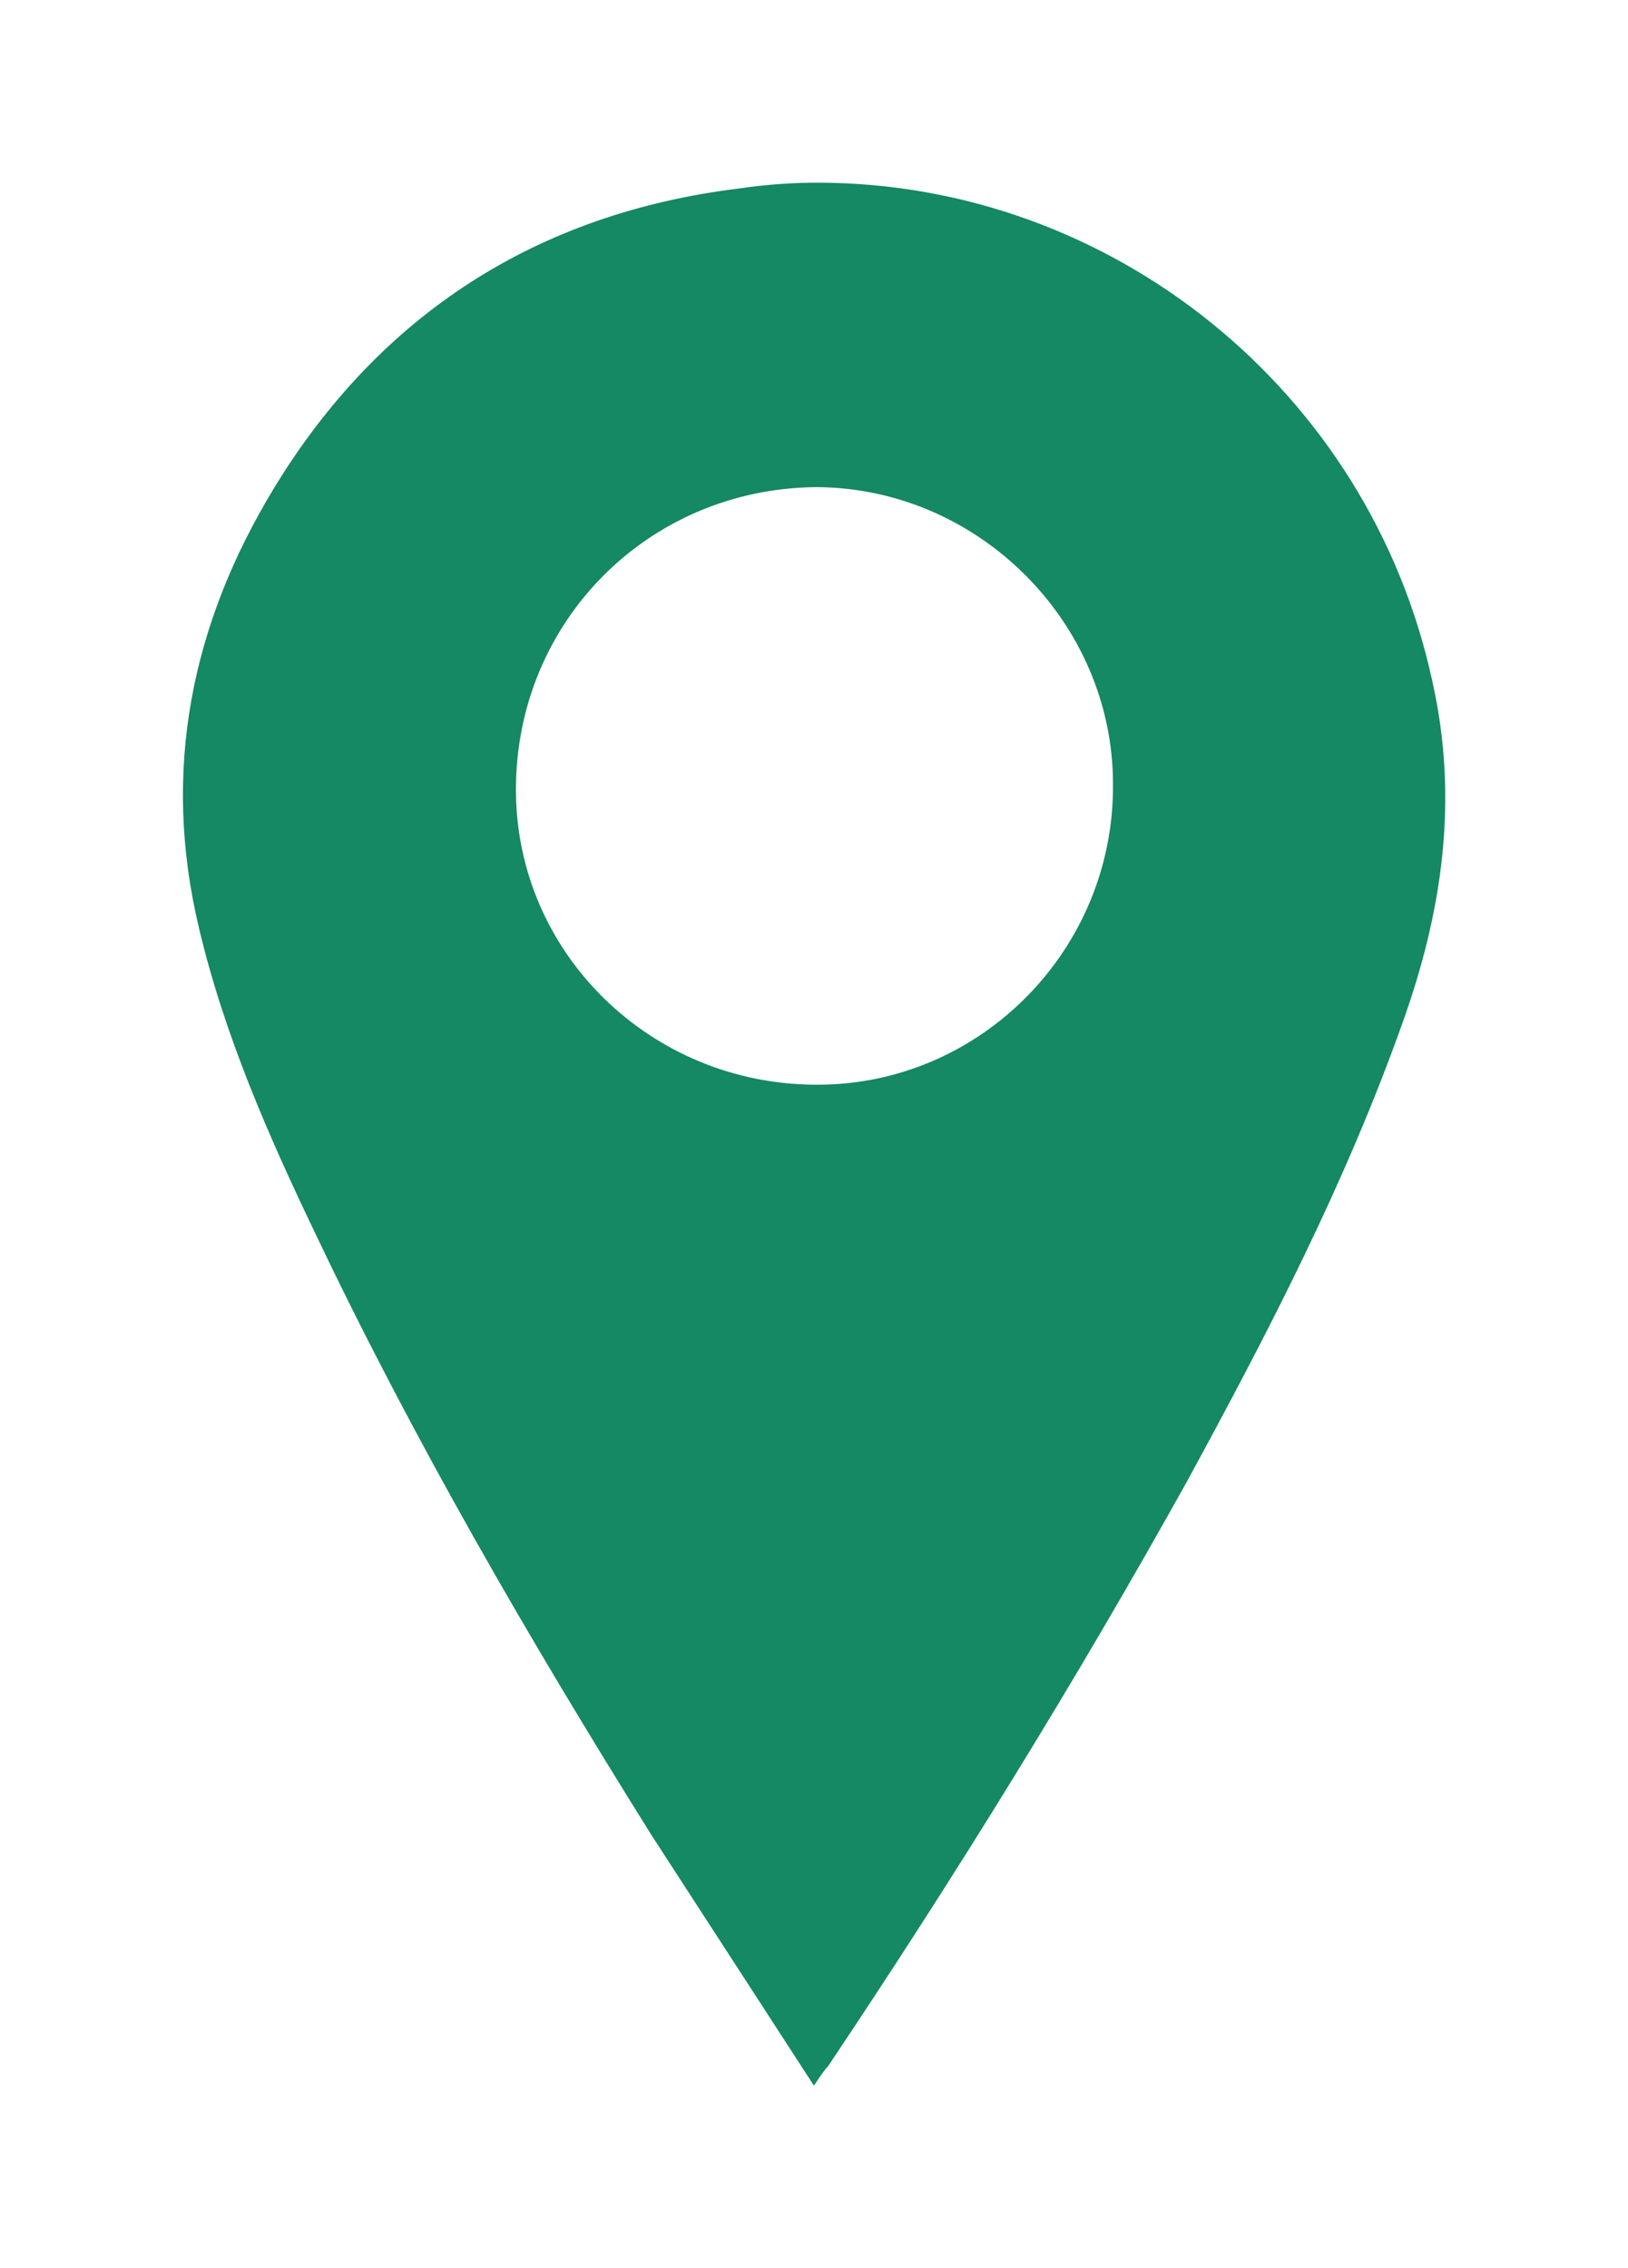 <svg xmlns="http://www.w3.org/2000/svg" xmlns:lucid="lucid" width="178.22" height="248.33"><g lucid:page-tab-id="0_0"><path d="M20 20h138.2v208.33H20z" fill="#fff" fill-opacity="0"/><path d="M89.24 53.33c17.82 0 32.6 14.8 32.6 32.5.15 18.13-14.5 32.92-32.33 32.92h-.13c-18.1 0-32.9-14.38-32.9-32.3 0-18.33 14.4-32.9 32.77-33.12zM89.5 20c-2.75 0-5.65.2-8.56.63-22.1 2.7-39.38 13.75-51 32.9-8.97 14.8-12.3 30.84-8.14 48.14 2.76 11.66 7.6 22.7 12.7 33.33 10.8 22.7 23.37 44.38 36.77 65.83l17.83 27.5c.7-1.04 1.1-1.66 1.52-2.08 13.95-20.83 27.22-42.3 39.38-64.17 8.85-16.25 17.27-32.5 23.5-50 4.42-12.3 6.2-24.58 3.3-37.5C149.9 42.7 121.58 20 89.5 20z" fill="#158864"/></g></svg>